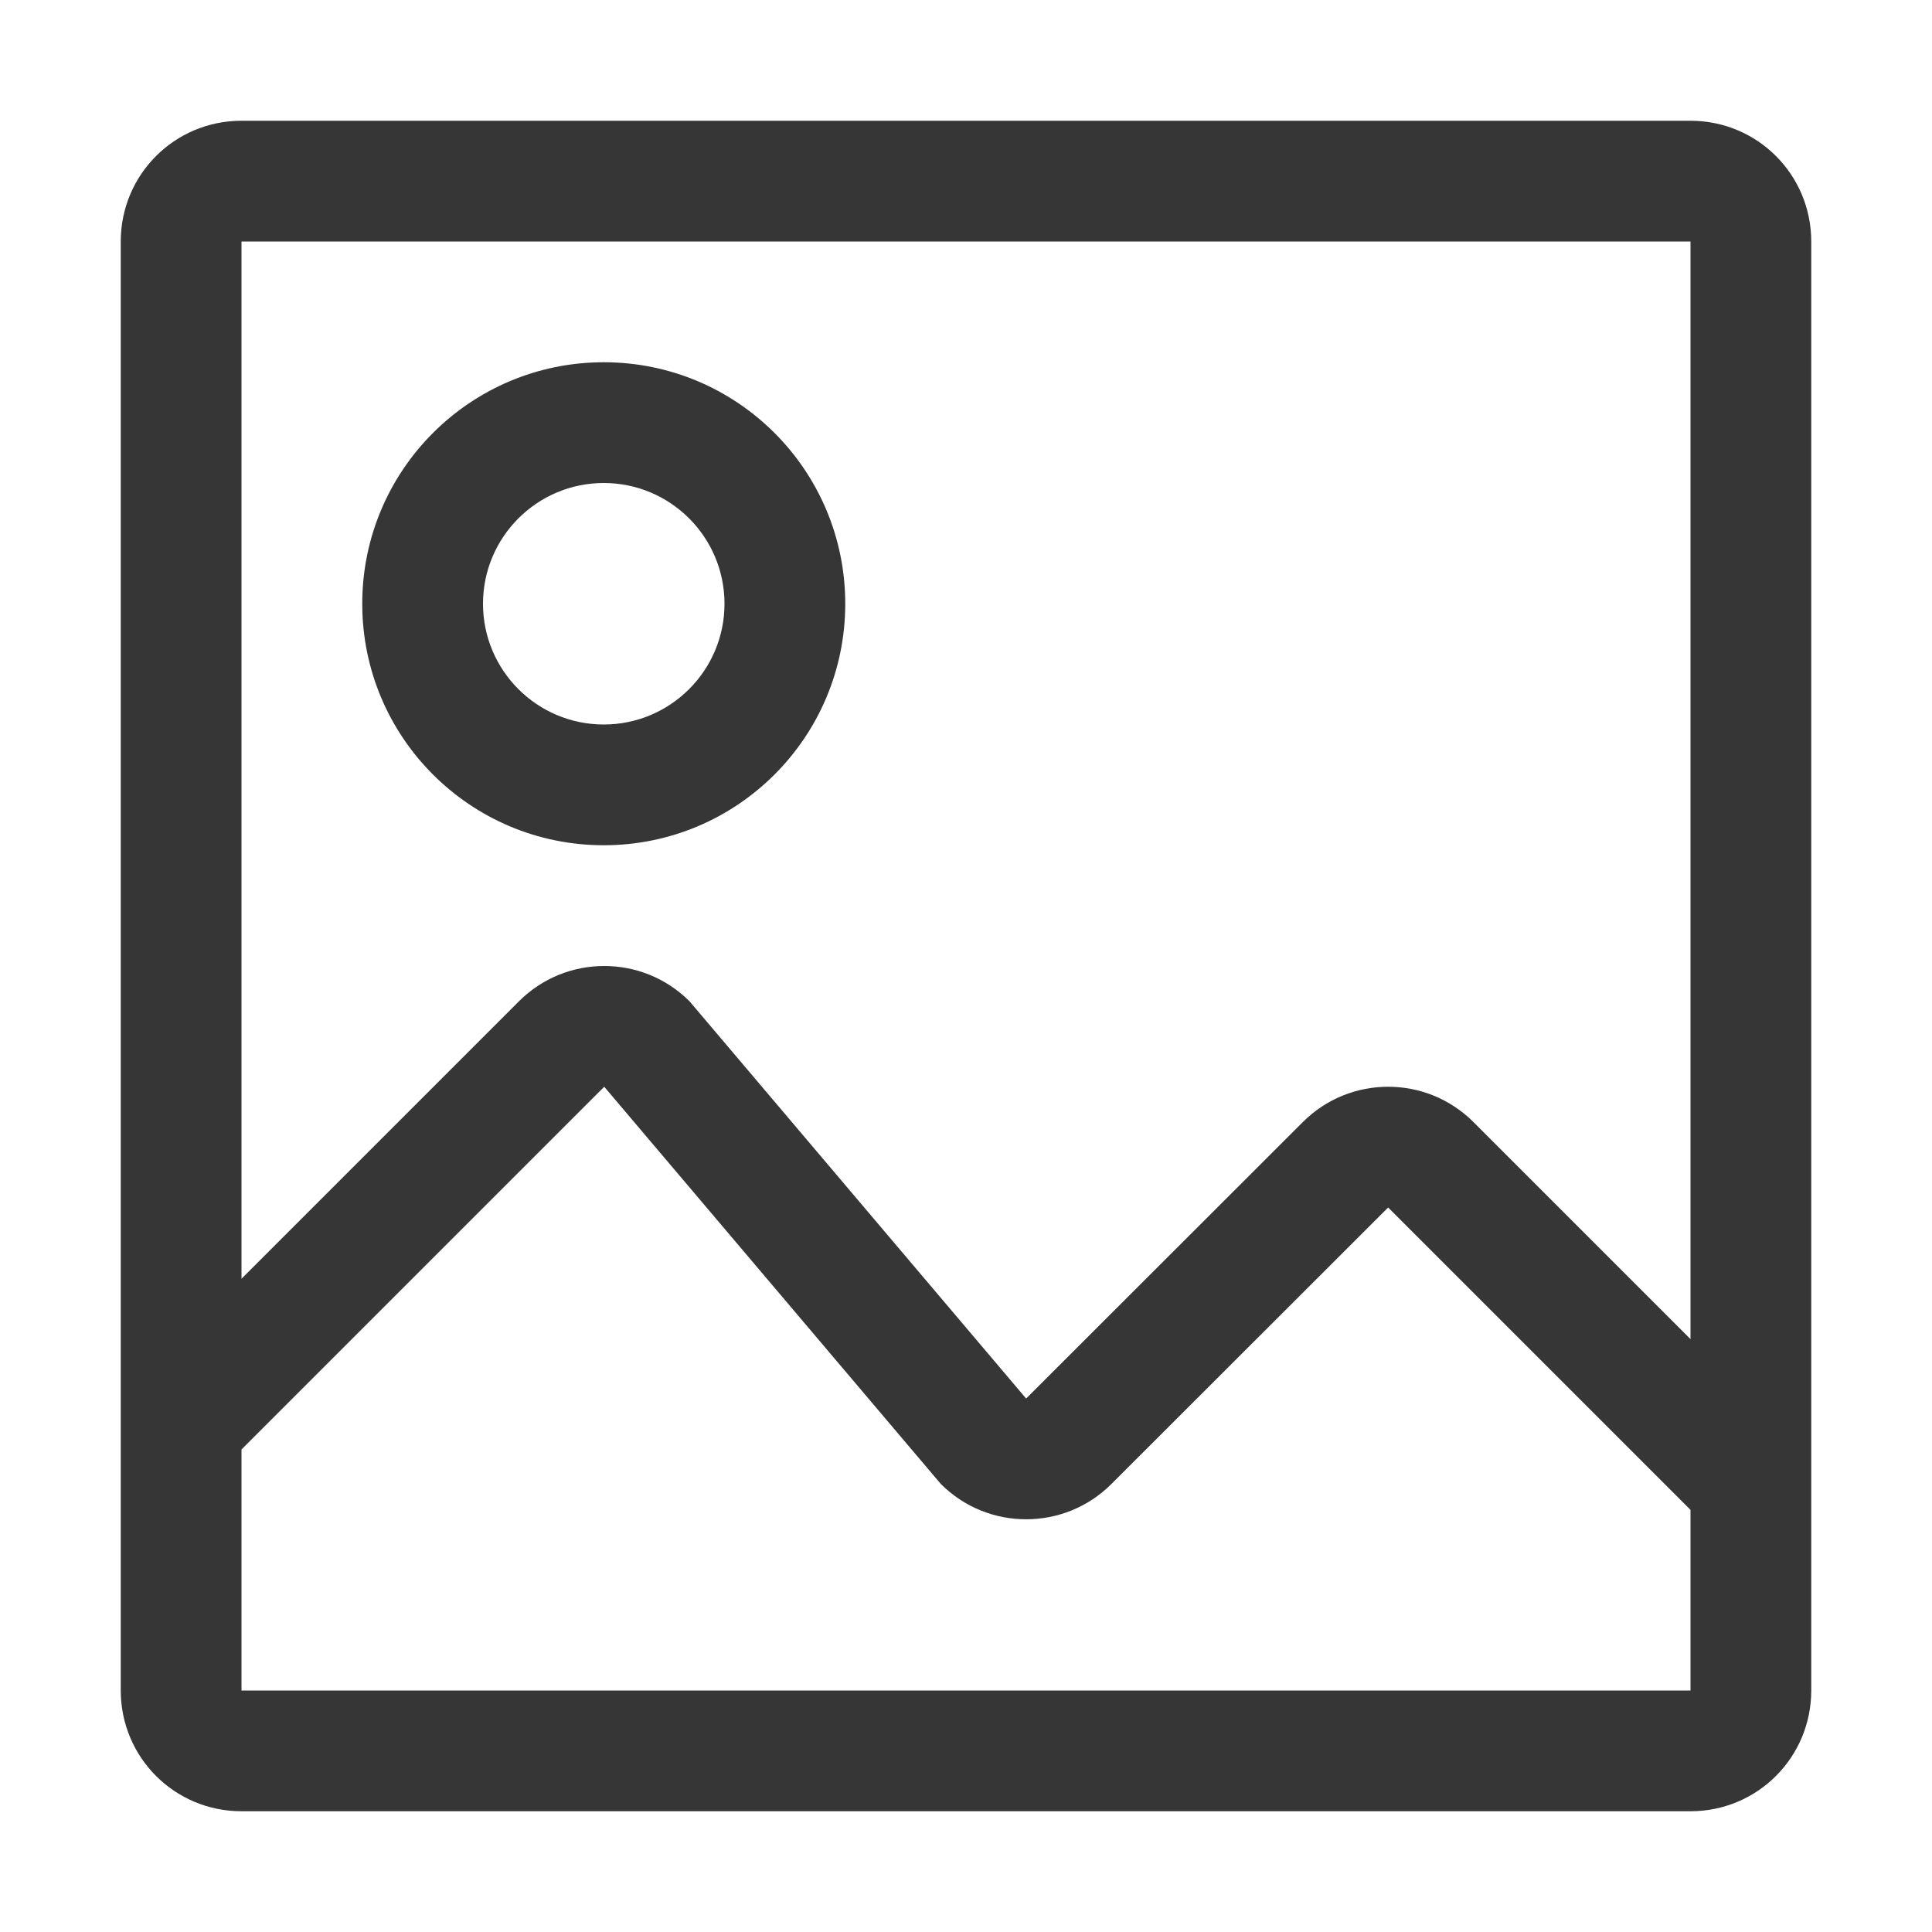 <?xml version="1.0" encoding="UTF-8" standalone="no"?>
<svg
   viewbox="0 0 200 200"
   version="1.1"
   id="svg4"
   sodipodi:docname="folder-images.svg"
   width="16"
   height="16"
   inkscape:version="1.1.1 (3bf5ae0d25, 2021-09-20, custom)"
   xmlns:inkscape="http://www.inkscape.org/namespaces/inkscape"
   xmlns:sodipodi="http://sodipodi.sourceforge.net/DTD/sodipodi-0.dtd"
   xmlns="http://www.w3.org/2000/svg"
   xmlns:svg="http://www.w3.org/2000/svg">
  <defs
     id="defs8" />
  <sodipodi:namedview
     id="namedview6"
     pagecolor="#ffffff"
     bordercolor="#666666"
     borderopacity="1.0"
     inkscape:pageshadow="2"
     inkscape:pageopacity="0.0"
     inkscape:pagecheckerboard="0"
     showgrid="false"
     inkscape:zoom="13.735549"
     inkscape:cx="-3.421778"
     inkscape:cy="9.9377171"
     inkscape:window-width="1920"
     inkscape:window-height="1000"
     inkscape:window-x="0"
     inkscape:window-y="0"
     inkscape:window-maximized="1"
     inkscape:current-layer="svg4"
     showguides="false" />
  <path
     id="rect1094"
     style="fill:#363636;fill-opacity:1;stroke-width:1;stroke-linecap:round;stroke-linejoin:round"
     d="M 2,1 C 1.446,1 1,1.446 1,2 v 12 c 0,0.554 0.446,1 1,1 h 12 c 0.554,0 1,-0.446 1,-1 V 2 C 15,1.446 14.554,1 14,1 Z m 0,1 h 12 v 9.09 L 12.203,9.293 C 12.007,9.097 11.752,9 11.496,9 11.24,9 10.985,9.097 10.789,9.293 L 8.498,11.582 5.711,8.293 C 5.515,8.097 5.26,8 5.004,8 4.748,8 4.493,8.097 4.297,8.293 L 2,10.59 Z M 5,3 C 3.895,3 3,3.895 3,5 3,6.105 3.895,7 5,7 6.105,7 7,6.105 7,5 7,3.895 6.105,3 5,3 Z M 5,4 C 5.552,4 6,4.448 6,5 6,5.552 5.552,6 5,6 4.448,6 4,5.552 4,5 4,4.448 4.448,4 5,4 Z m 0.004,5 2.787,3.289 c 0.196,0.196 0.451,0.293 0.707,0.293 0.256,0 0.511,-0.097 0.707,-0.293 L 11.496,10 14,12.504 V 14 H 2 v -1.996 z" />
</svg>
